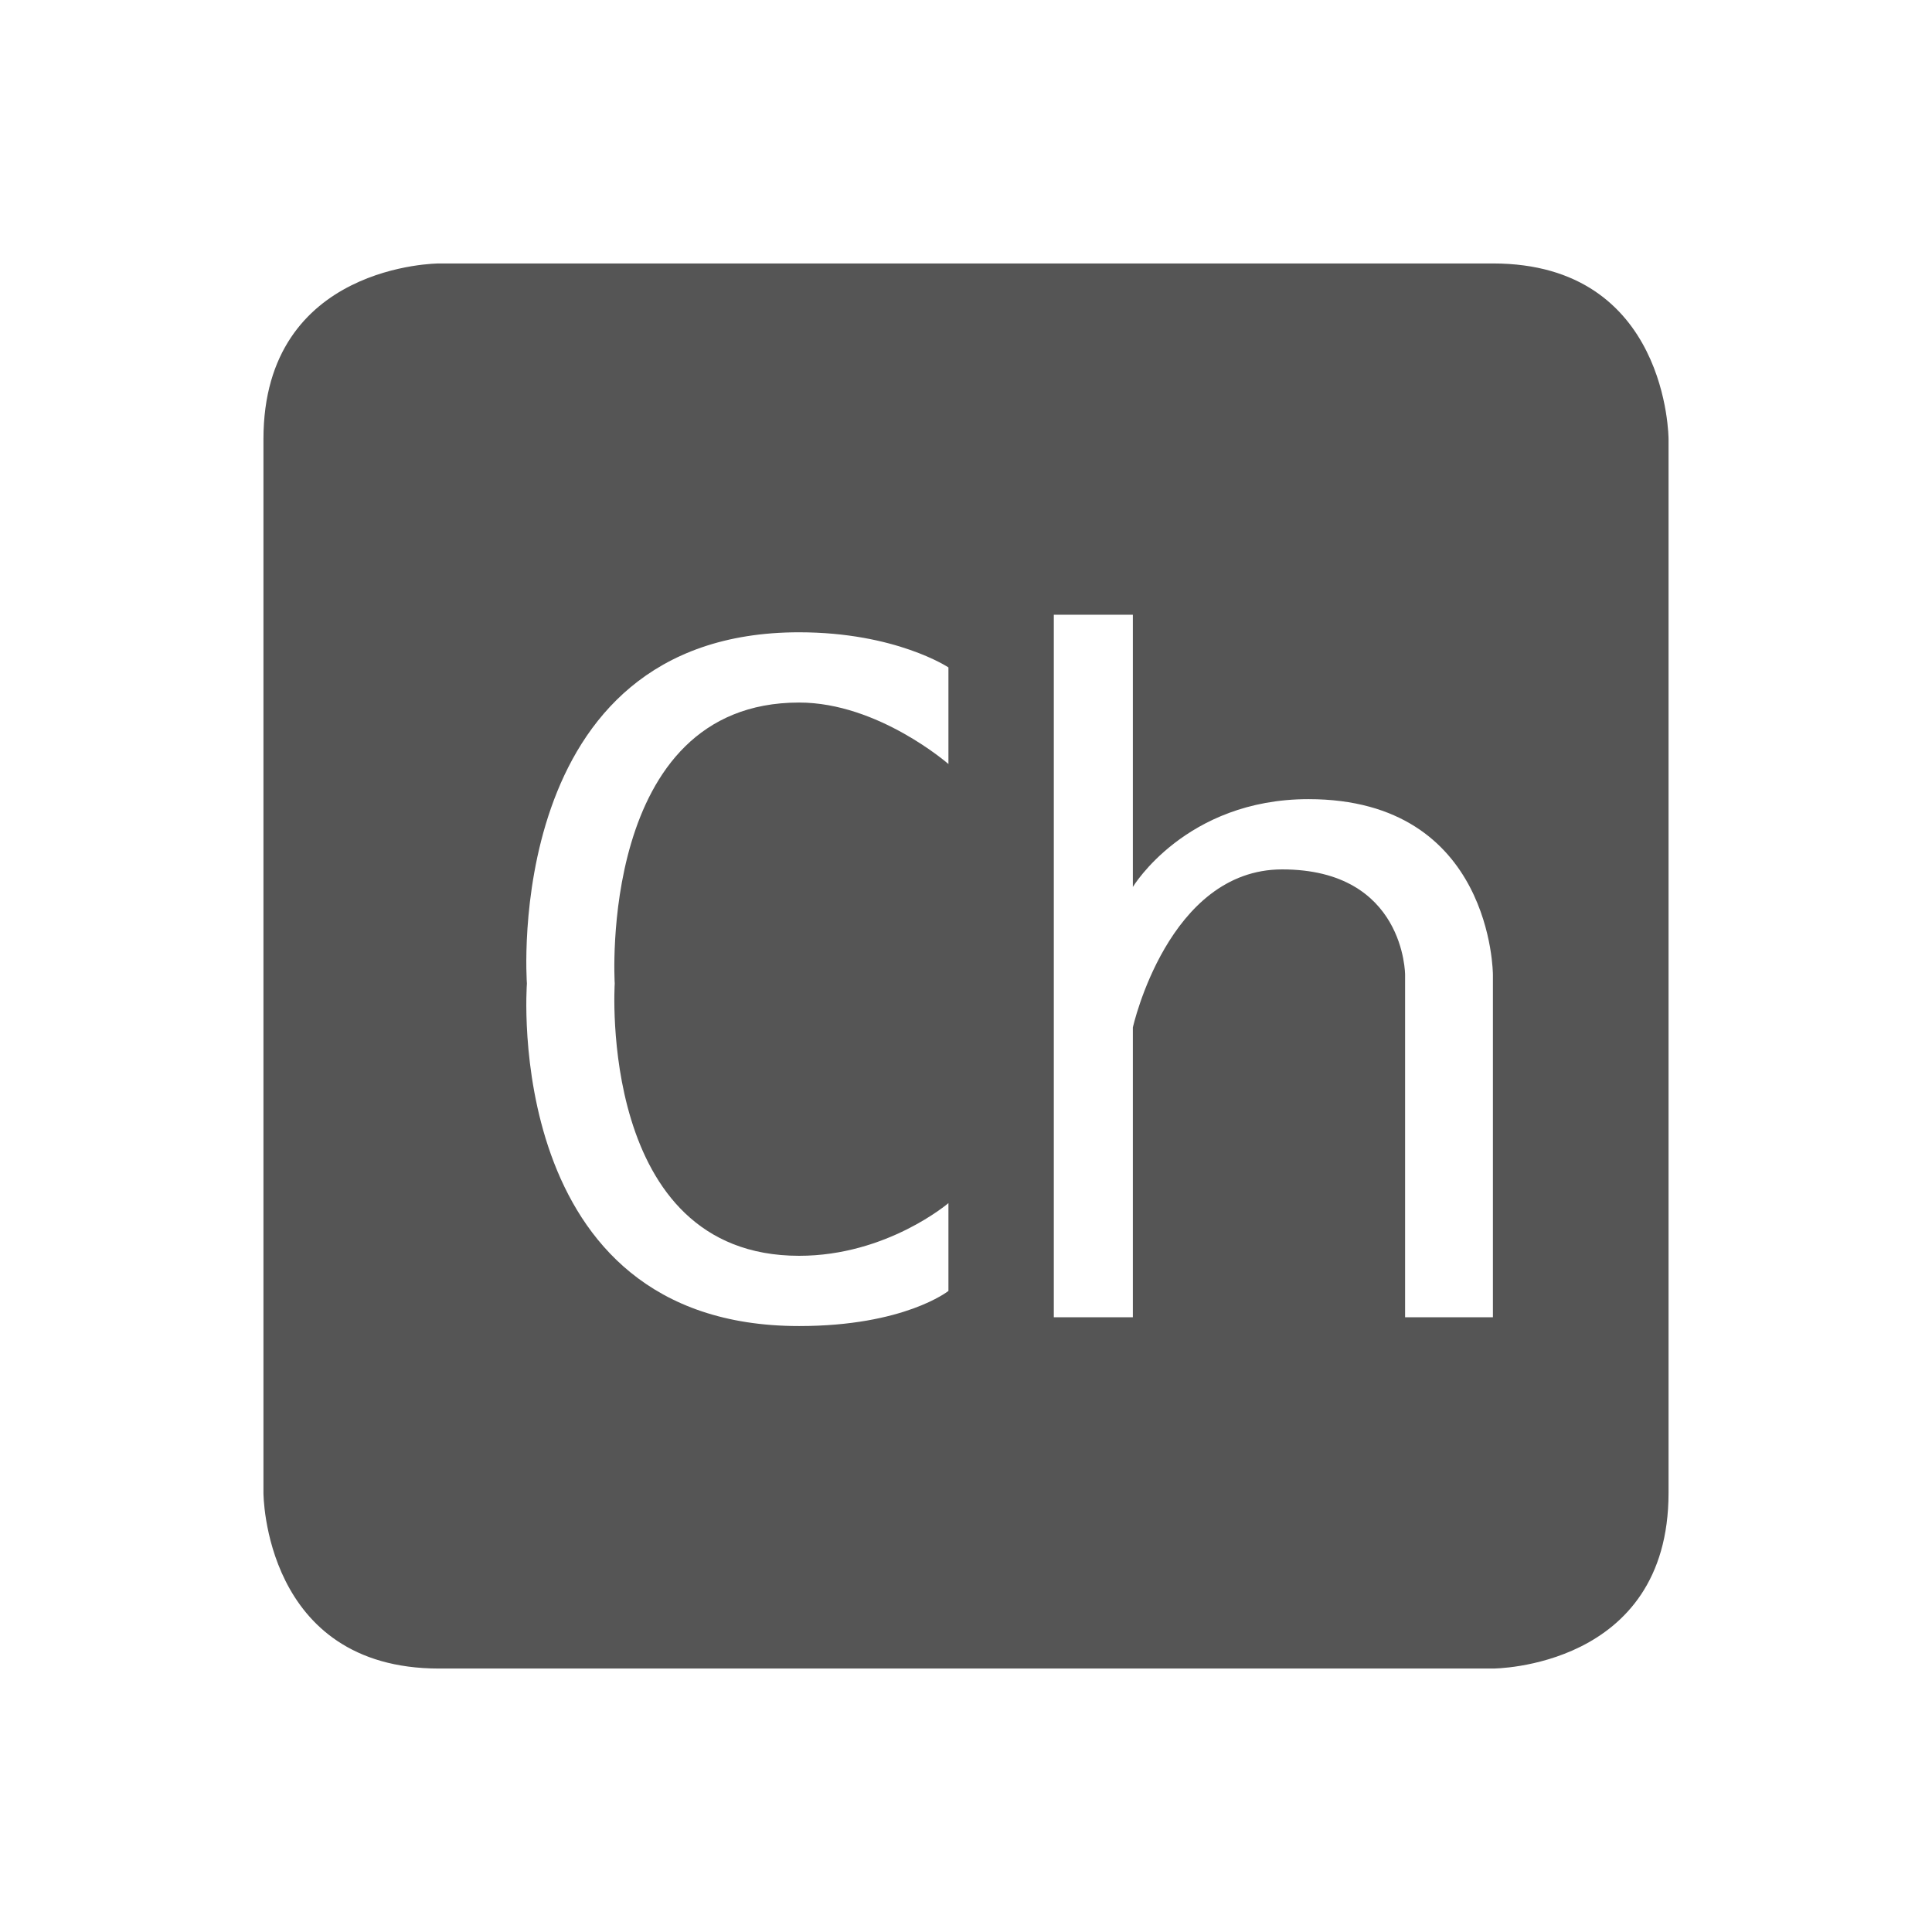 <svg viewBox="1 1 22 22"><path d="m6 4s-2 0-2 2v12s0 2 2 2h12s2 0 2-2v-12s0-2-2-2zm7 4h .9v3.1s.6-1 2-1c2.1 0 2.1 2 2.1 2v3.9h-1v-3.9s0-1.2-1.4-1.2c-1.3 0-1.7 1.8-1.7 1.8v3.3h-.9zm-2.9.2c1.1 0 1.7.4 1.7.4v1.1s-.8-.7-1.7-.7c-2.3 0-2.1 3.2-2.1 3.2s-.2 3.1 2.1 3.1c1 0 1.7-.6 1.7-.6v1s-.5.4-1.7.4c-3.4 0-3.1-3.9-3.1-3.9s-.3-4 3.1-4z" fill="#555"/></svg>